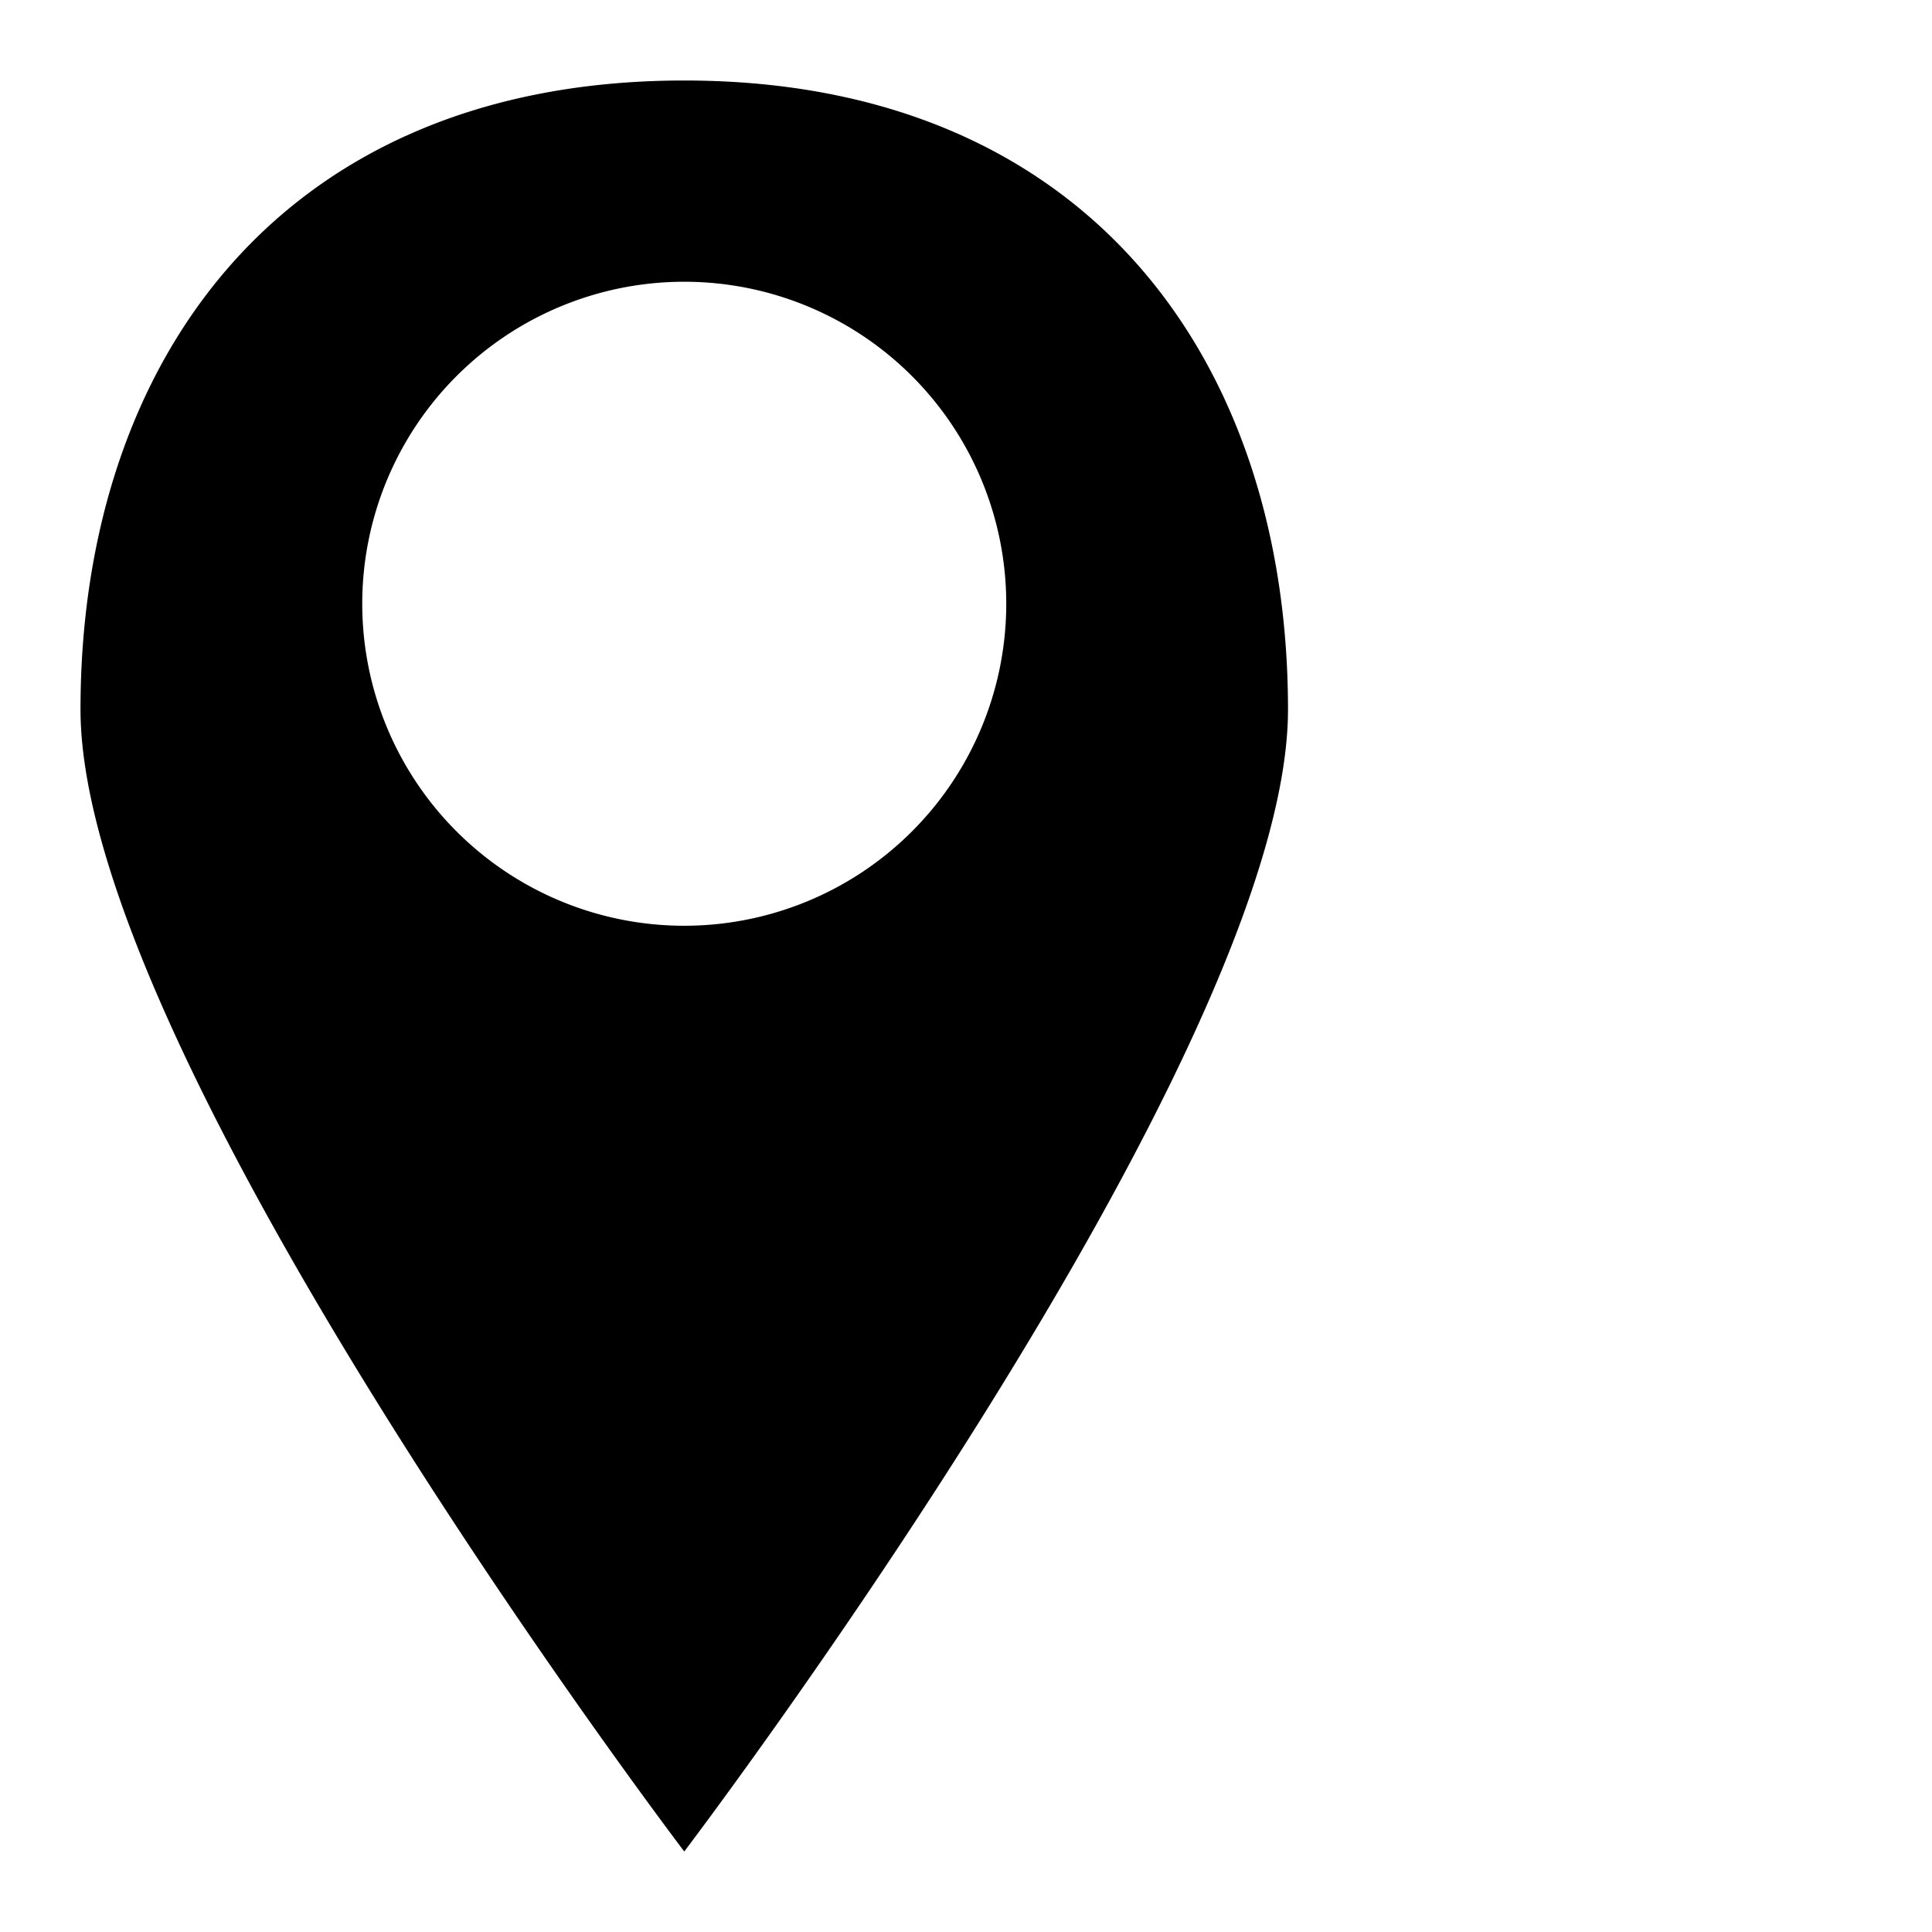 <svg xmlns="http://www.w3.org/2000/svg" height="24" viewBox="0.0 0.0 24.0 24.0" width="24"><title/><path d="M8.5 23S16 13.128 16 8.813C16 4.498 13.519 1 8.5 1S1 4.498 1 8.813C1 13.128 8.5 23 8.5 23zm0-11.5a4 4 0 1 0 0-8 4 4 0 0 0 0 8z" fill-rule="evenodd"/></svg>